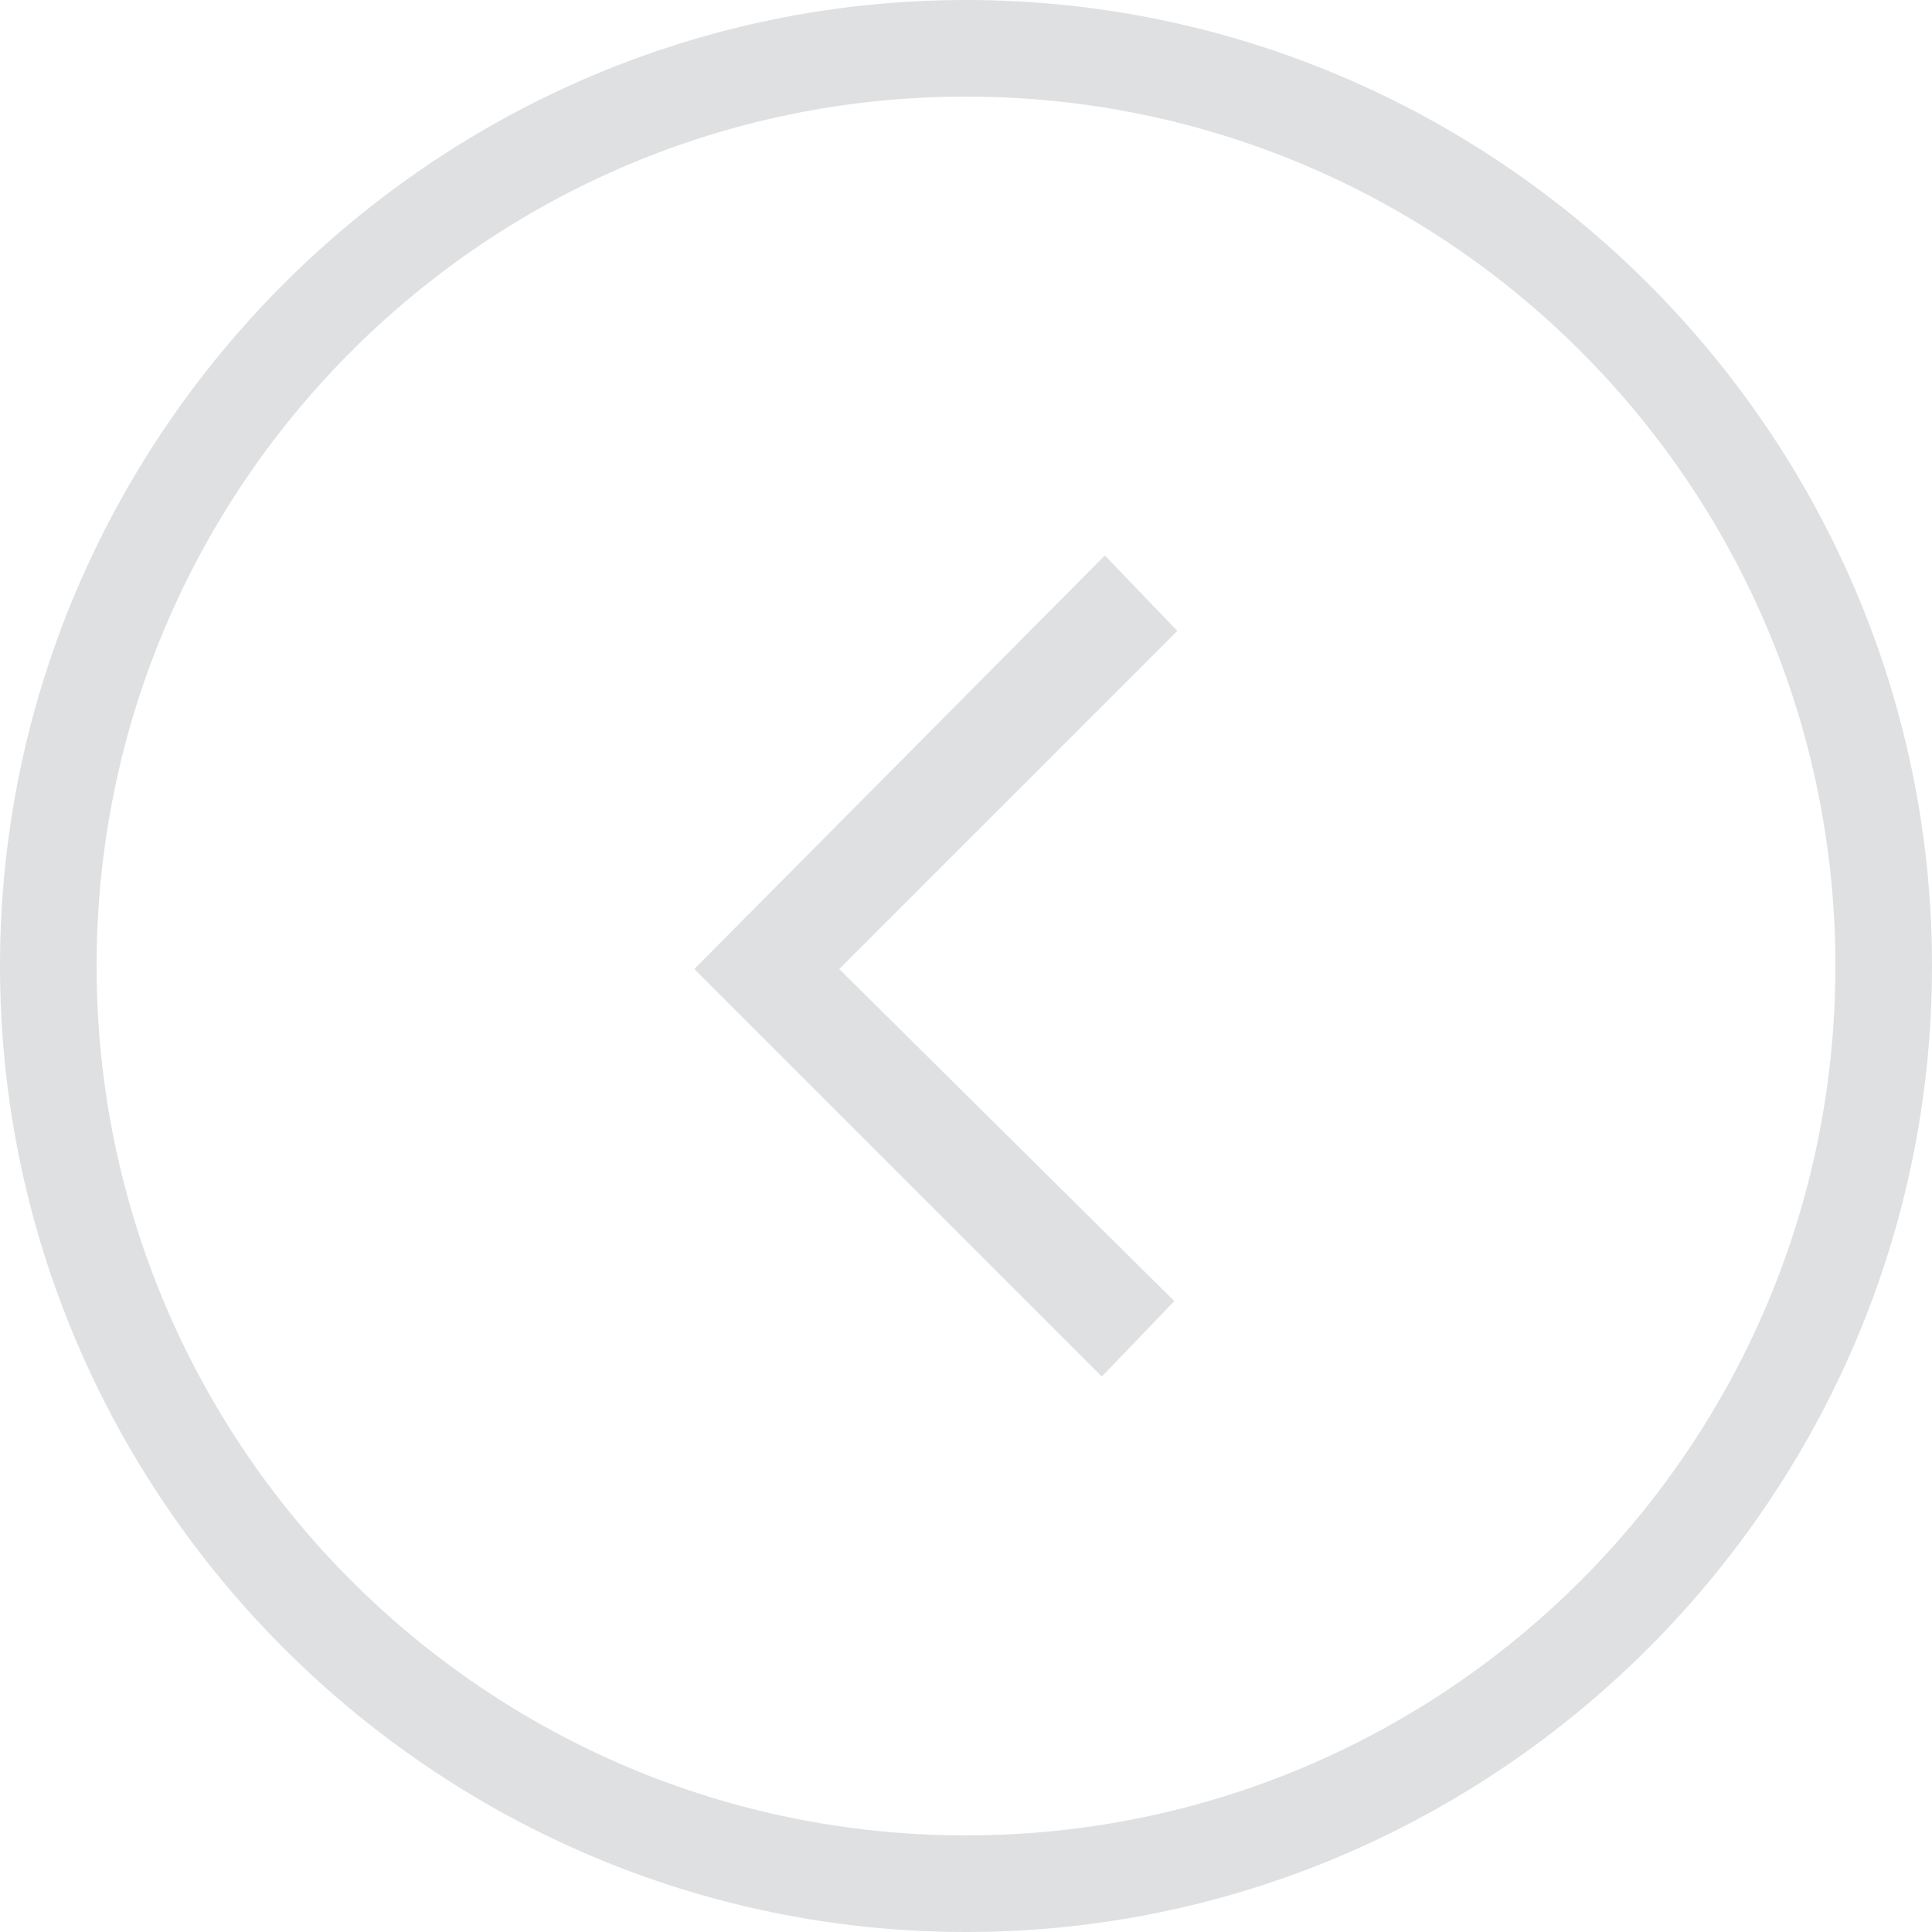 <svg width="48" height="48" viewBox="0 0 48 48" fill="none" xmlns="http://www.w3.org/2000/svg">
<path d="M17.25 24.075L27.45 13.8L29.25 15.675L20.85 24.075L29.175 32.325L27.375 34.2L17.25 24.075Z" fill="#DEE0E2"/>
<path d="M24 48C10.8 48 0 37.2 0 24C0 10.8 10.8 0 24 0C37.2 0 48 10.8 48 24C48 37.2 37.2 48 24 48ZM24 2.4C12.075 2.4 2.4 12.075 2.4 24C2.4 35.925 12.075 45.6 24 45.6C35.925 45.6 45.6 35.925 45.6 24C45.6 12.075 35.925 2.4 24 2.4Z" fill="#DEE0E2"/>
</svg>
